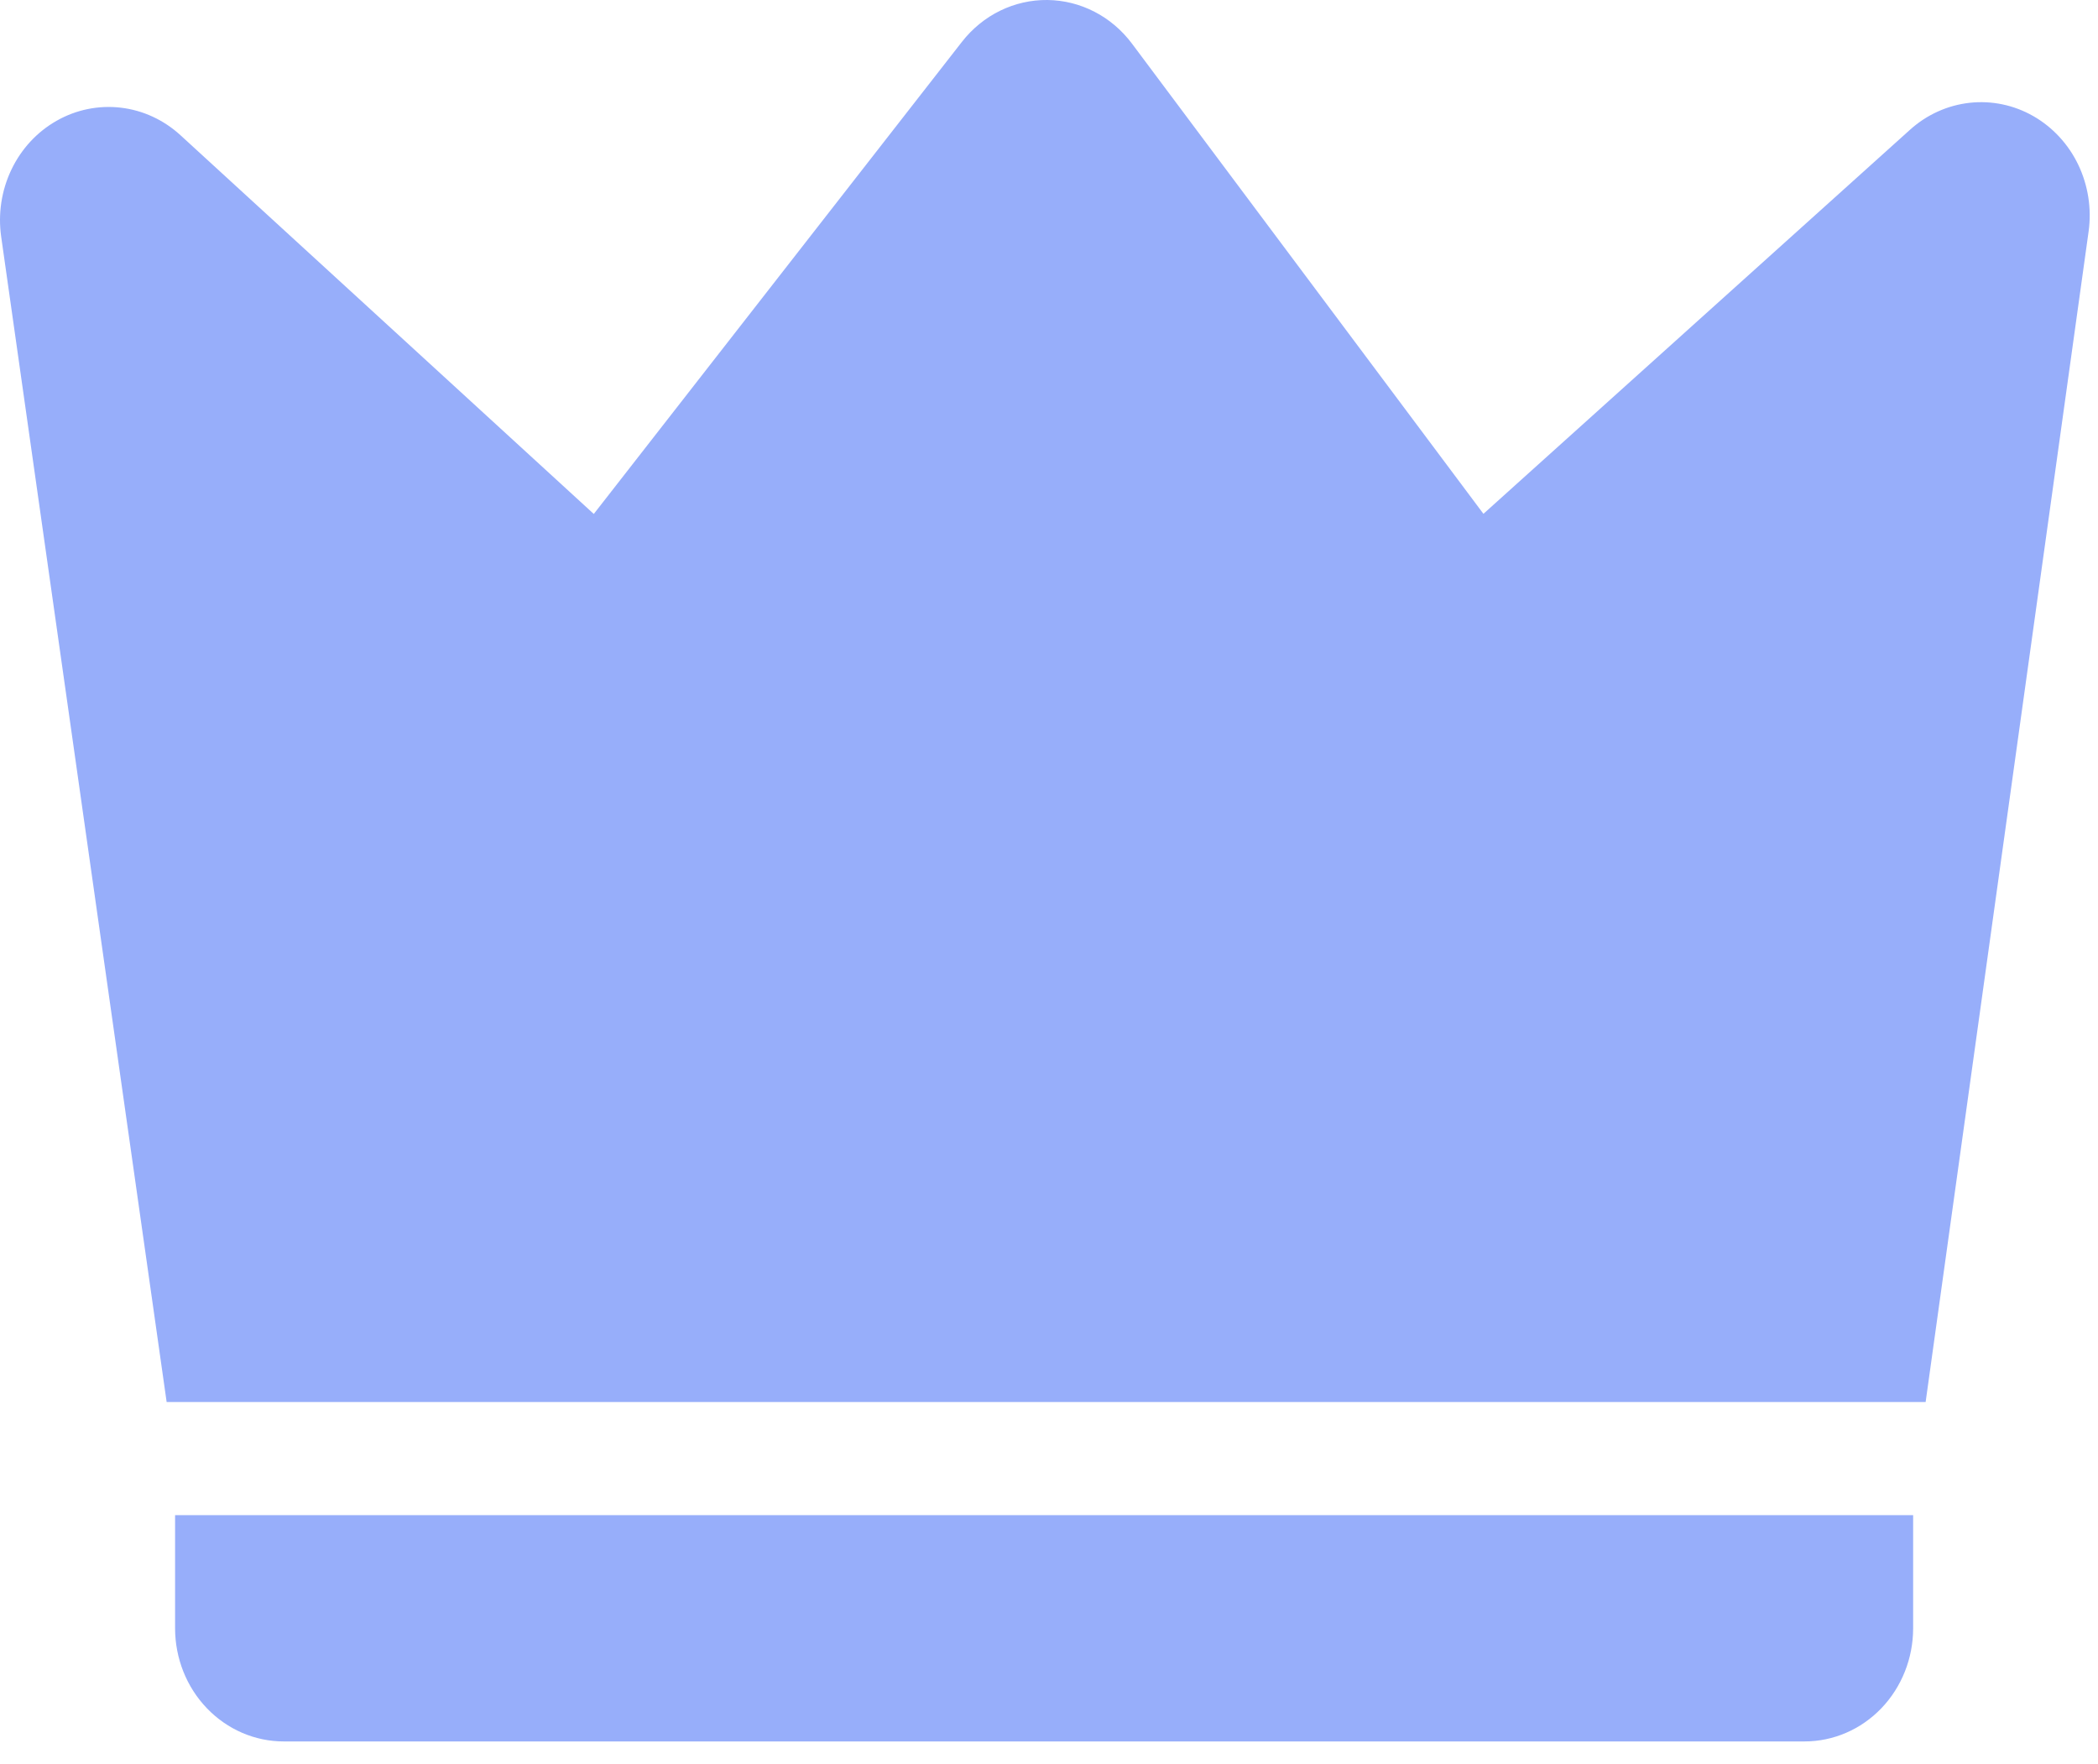 <svg width="44" height="37" viewBox="0 0 44 37" fill="none" xmlns="http://www.w3.org/2000/svg">
<path d="M3.784 2.835L12.453 10.779L20.176 0.875C20.392 0.599 20.665 0.376 20.976 0.224C21.286 0.073 21.625 -0.004 21.968 0C22.31 0.004 22.648 0.088 22.955 0.247C23.262 0.405 23.53 0.634 23.741 0.916L31.111 10.776L40.06 2.719C40.411 2.403 40.847 2.207 41.308 2.156C41.77 2.105 42.235 2.202 42.642 2.434C43.049 2.667 43.379 3.023 43.586 3.455C43.793 3.888 43.869 4.376 43.803 4.854L40.385 29.404H3.495L0.025 4.966C-0.044 4.485 0.031 3.993 0.239 3.558C0.447 3.122 0.779 2.764 1.189 2.532C1.599 2.299 2.068 2.204 2.532 2.258C2.997 2.312 3.433 2.514 3.784 2.835ZM3.672 31.776H40.123V34.149C40.123 34.778 39.883 35.382 39.456 35.827C39.029 36.272 38.449 36.522 37.845 36.522H5.951C5.346 36.522 4.767 36.272 4.34 35.827C3.912 35.382 3.672 34.778 3.672 34.149V31.776Z" fill="#97AEFA"/>
</svg>
